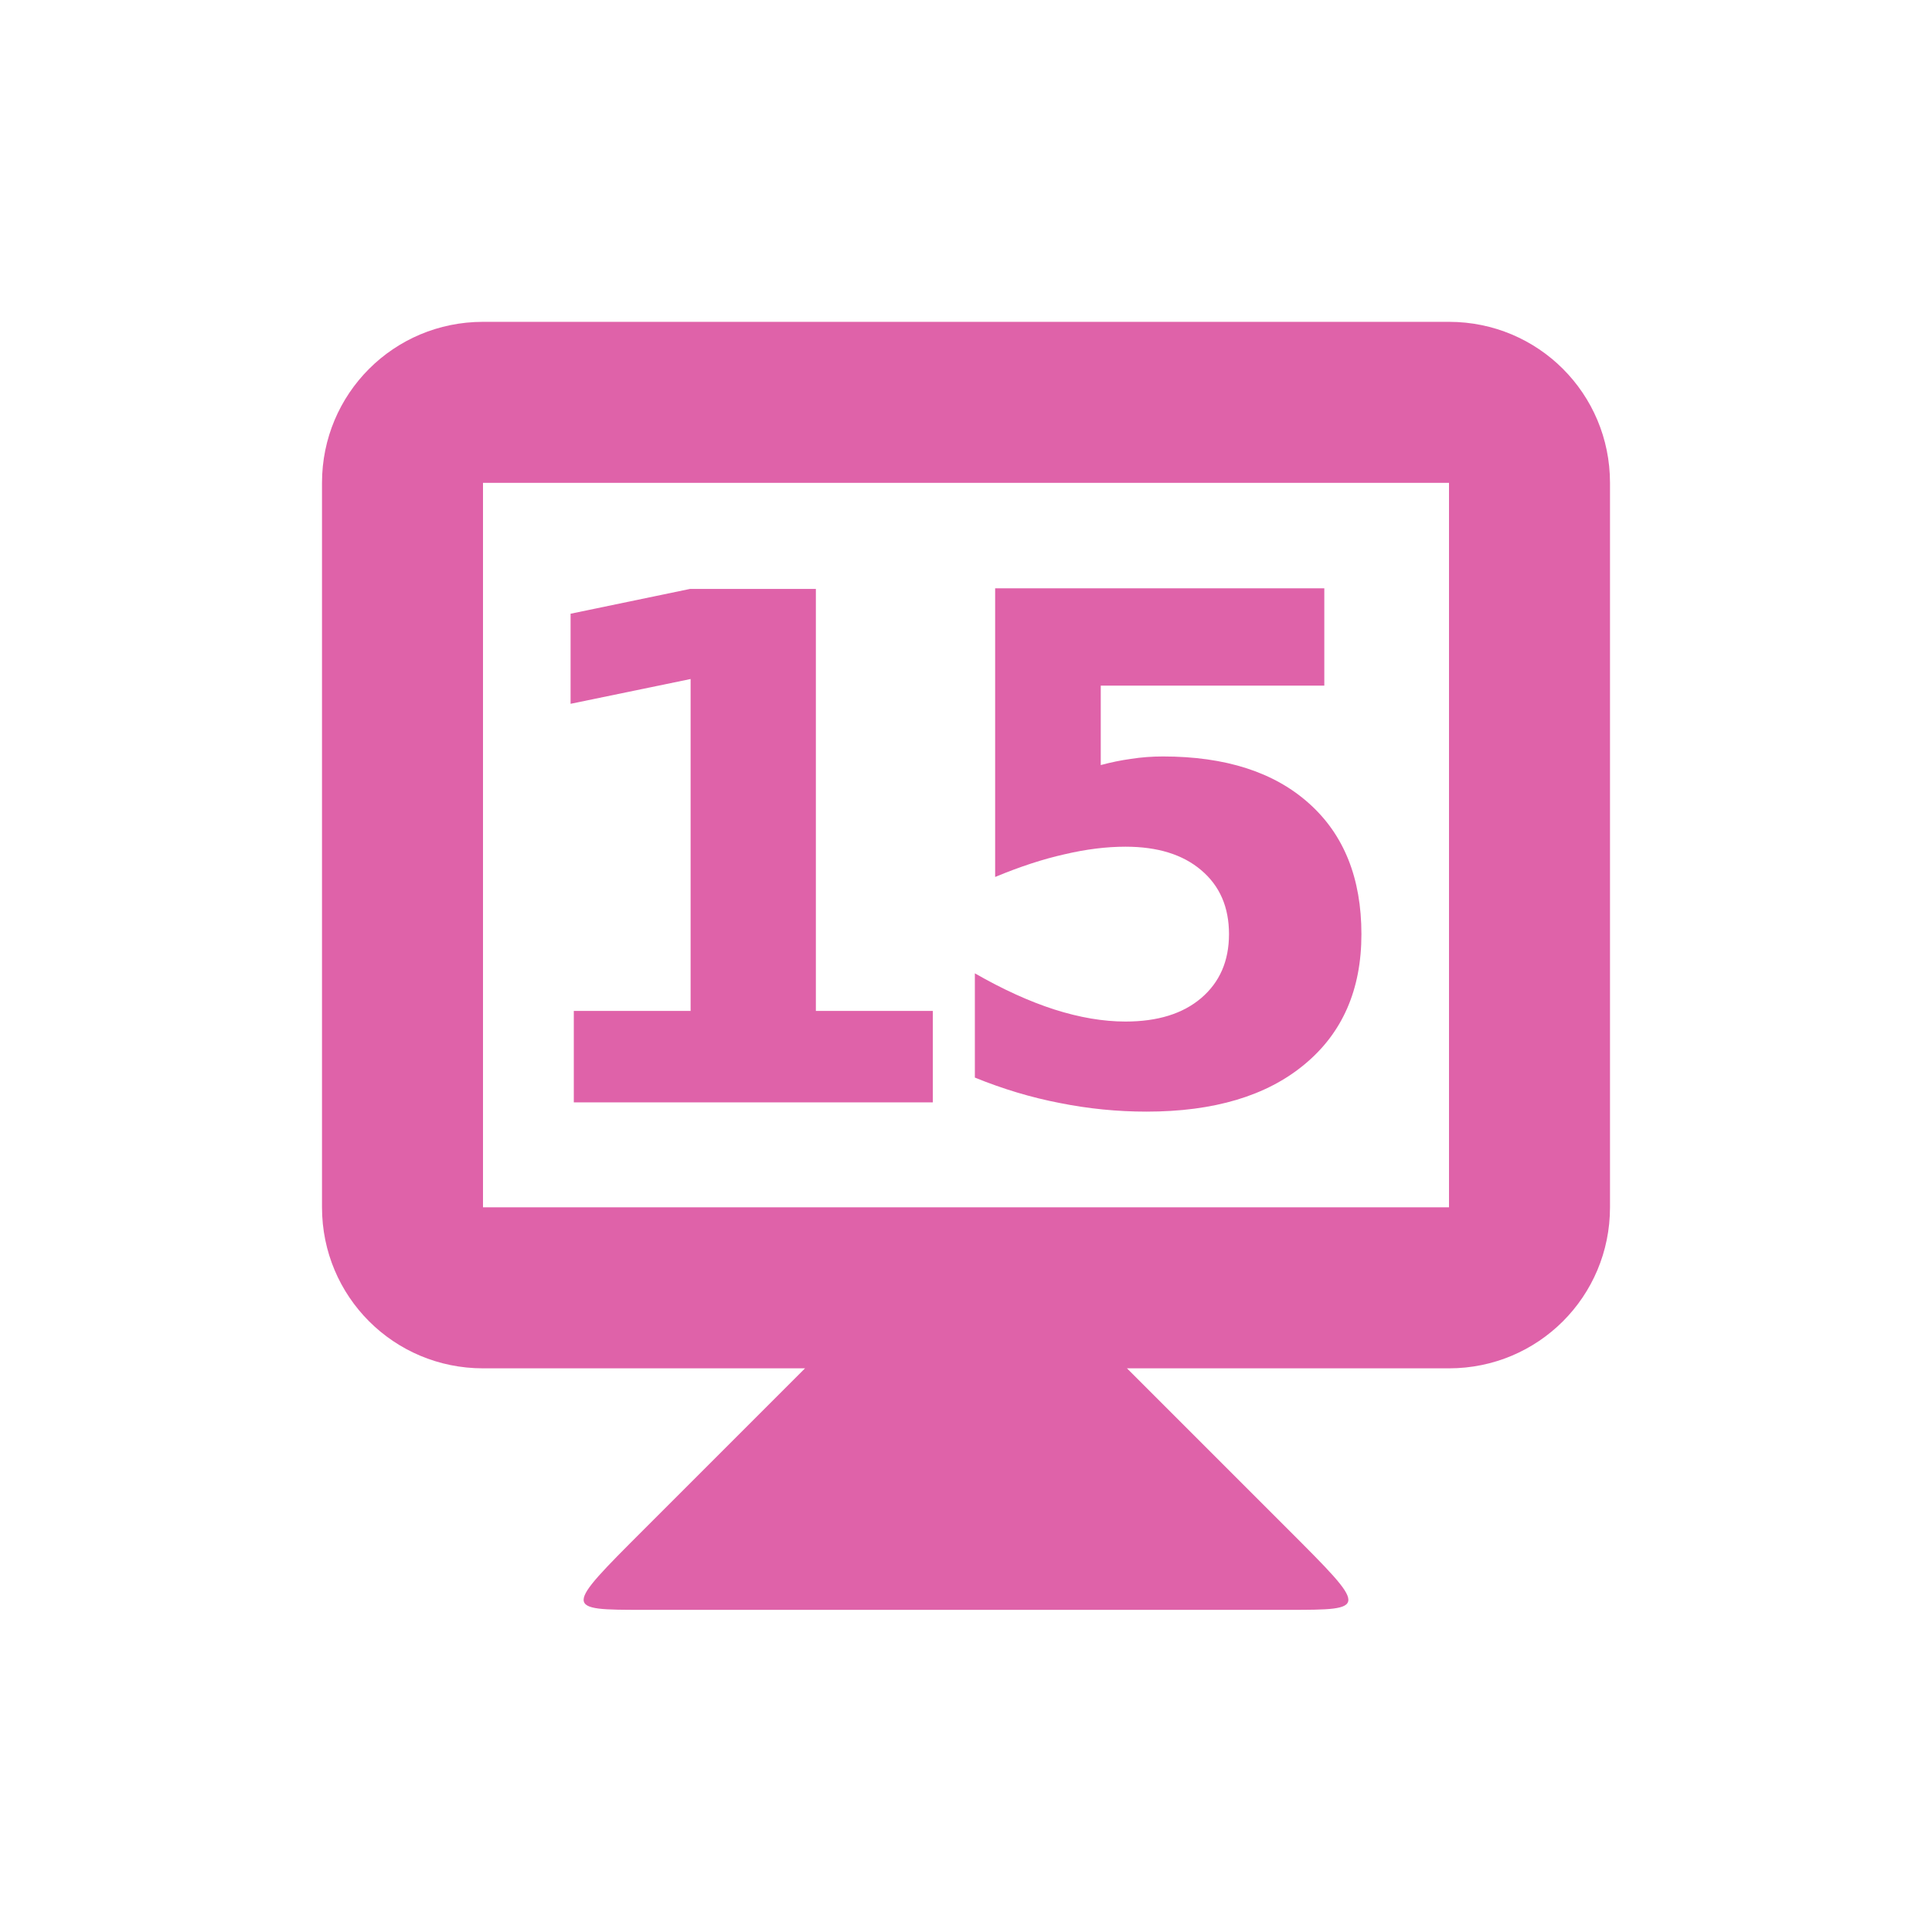 <svg viewBox="0 0 24 24" xmlns="http://www.w3.org/2000/svg">
 <g fill="#df62a9" transform="translate(0 -1028.862)">
  <path d="m10 1045.86l-2 2c-1 1-1 1 0 1h8c1 0 1 0 0-1l-2-2v-1h-4z"/>
  <path d="m6 1032.86c-1.108 0-2 .892-2 2v9c0 1.108.892 2 2 2h12c1.108 0 2-.892 2-2v-9c0-1.108-.892-2-2-2zm0 2h12v9h-12z"/>
  <g transform="translate(-.19)">
   <path d="m7.316 1041.42h1.453v-4.123l-1.491.308v-1.119l1.483-.308h1.564v5.242h1.453v1.136h-4.46v-1.136z"/>
   <path d="m12.552 1036.17h4.089v1.209h-2.777v.987q.188-.051.376-.077.192-.03.397-.03 1.166 0 1.816.585.649.581.649 1.623 0 1.034-.709 1.619-.705.585-1.961.585-.543 0-1.077-.107-.53-.102-1.055-.316v-1.295q.521.299.987.449.47.15.884.15.598 0 .94-.291.346-.295.346-.795 0-.504-.346-.795-.342-.291-.94-.291-.355 0-.756.094-.402.09-.863.282v-3.589z"/>
  </g>
 </g>
</svg>
